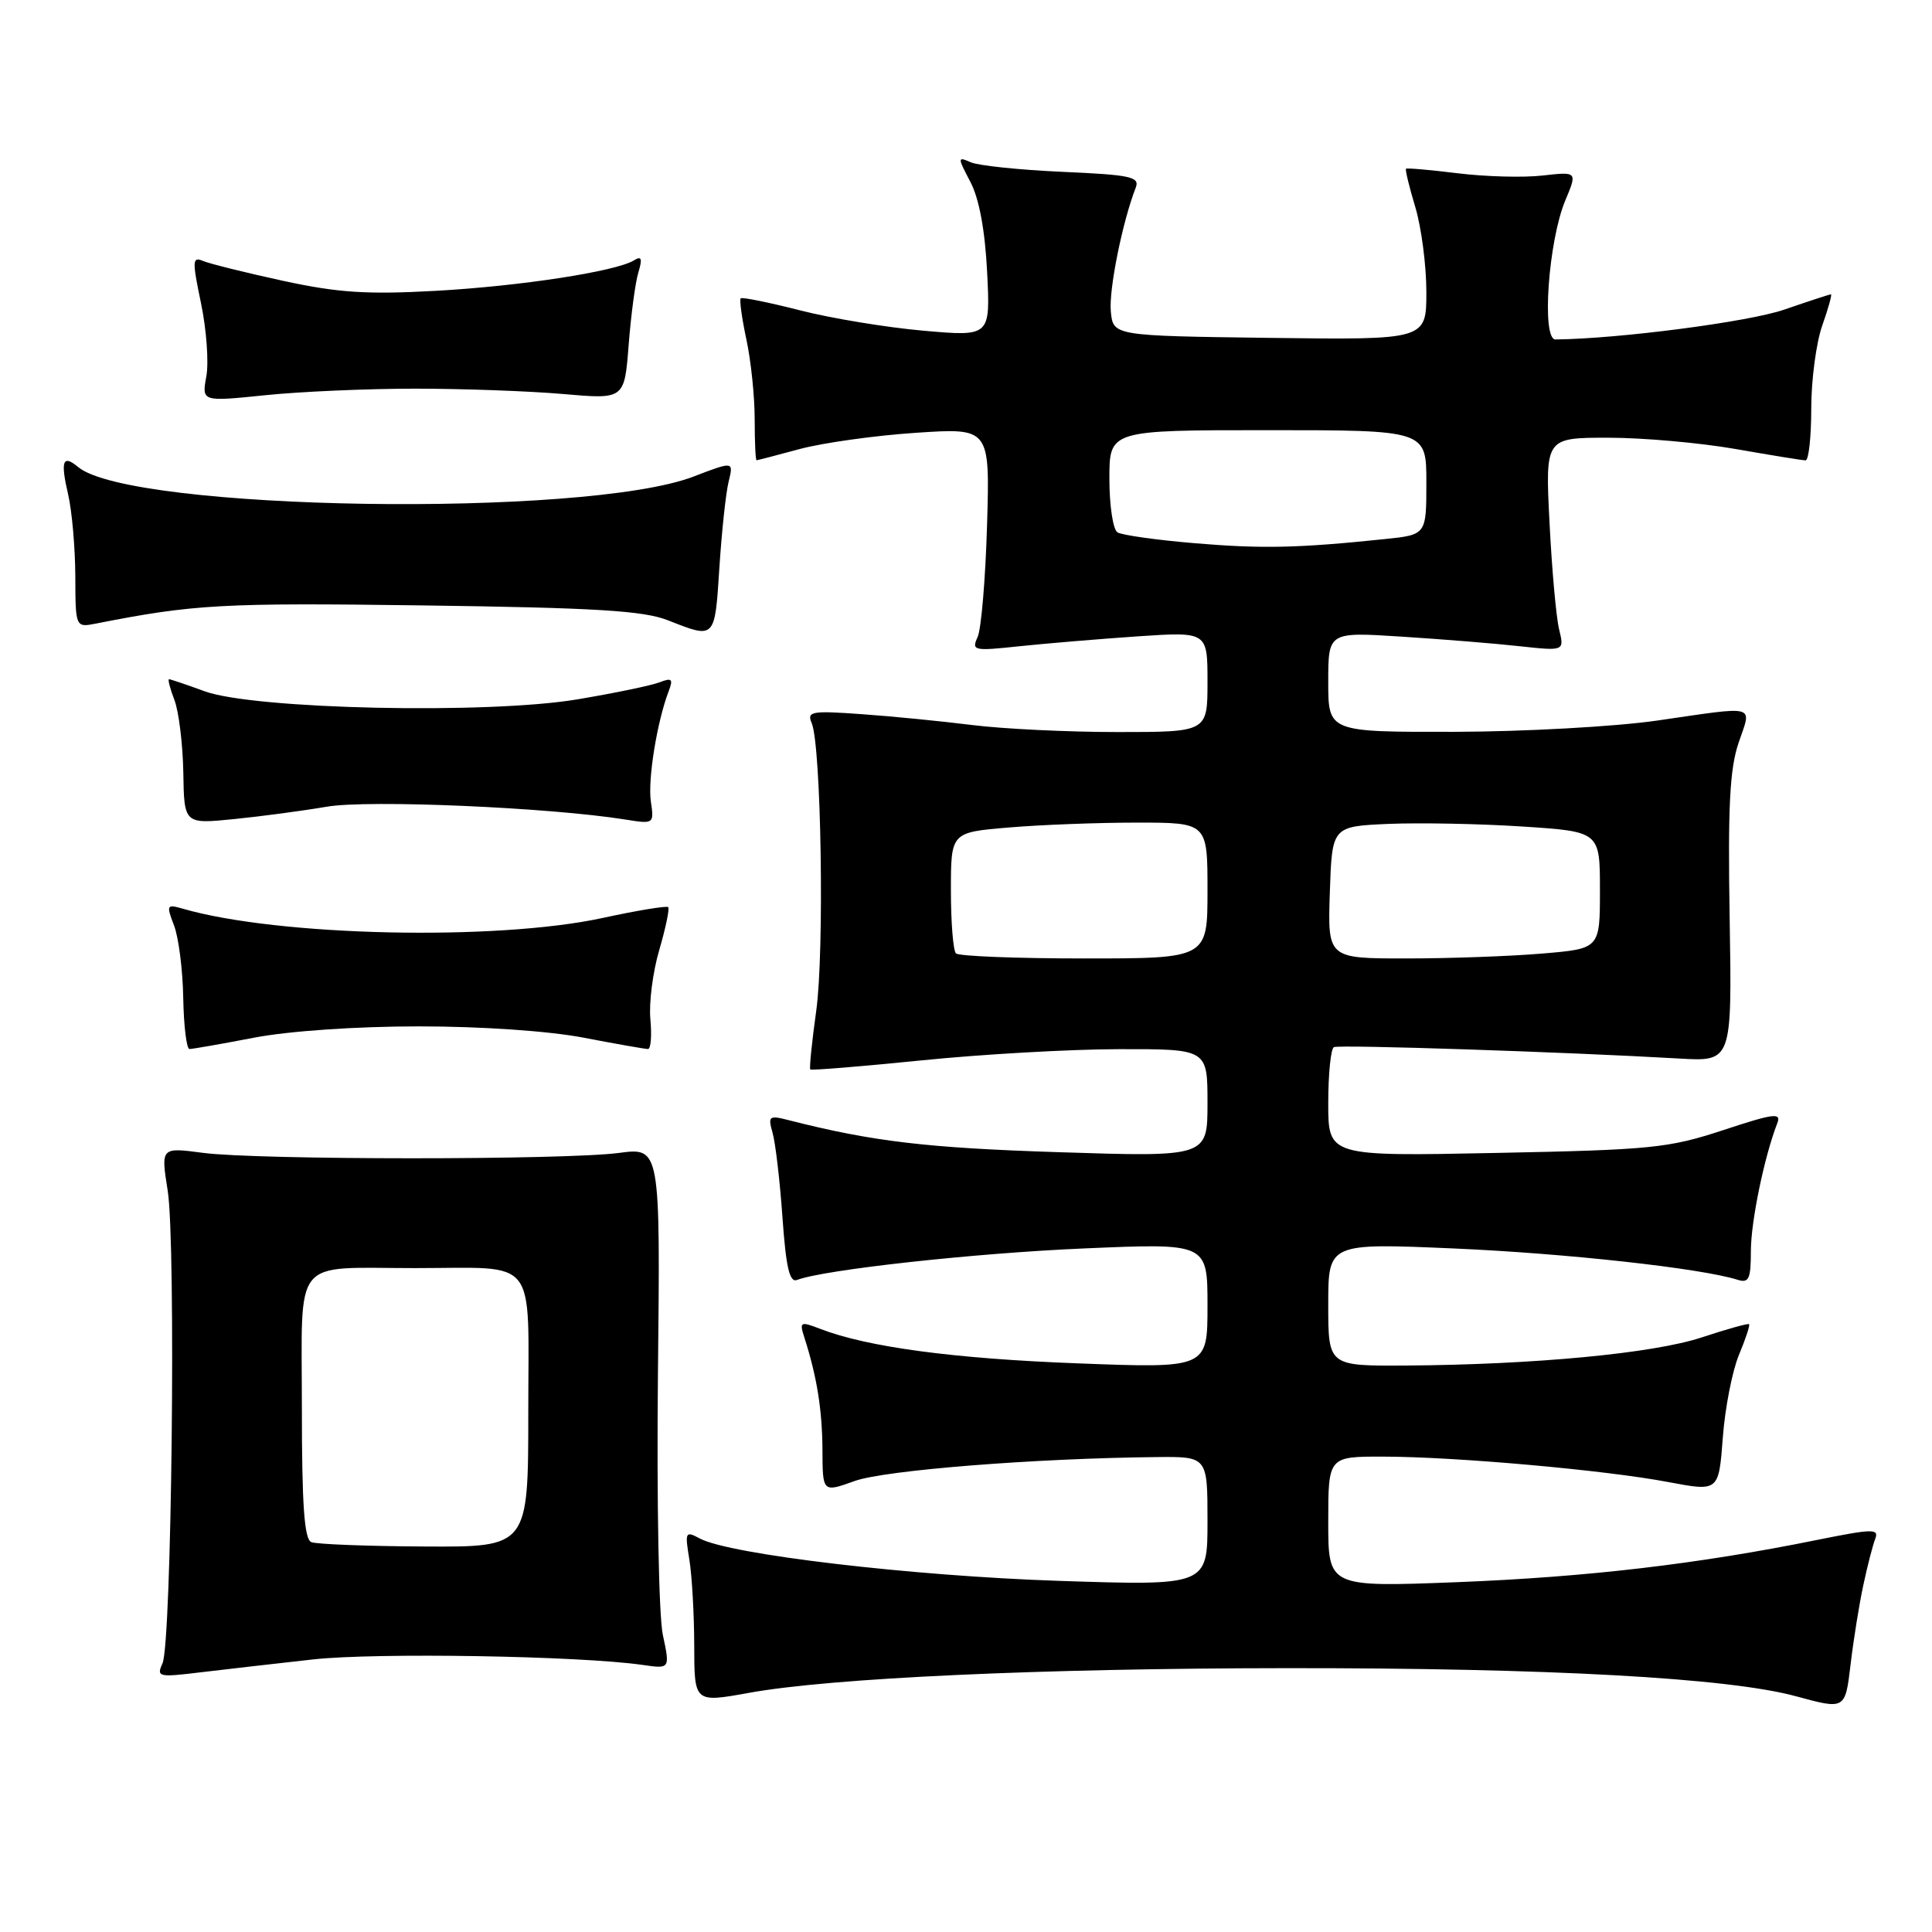 <?xml version="1.0" encoding="UTF-8" standalone="no"?>
<!DOCTYPE svg PUBLIC "-//W3C//DTD SVG 1.1//EN" "http://www.w3.org/Graphics/SVG/1.1/DTD/svg11.dtd" >
<svg xmlns="http://www.w3.org/2000/svg" xmlns:xlink="http://www.w3.org/1999/xlink" version="1.1" viewBox="0 0 256 256">
 <g >
 <path fill="currentColor"
d=" M 246.90 210.04 C 247.43 207.54 248.14 204.79 248.47 203.93 C 249.01 202.54 248.21 202.55 240.77 204.05 C 225.04 207.24 210.36 208.96 193.21 209.64 C 176.00 210.31 176.00 210.31 176.00 201.66 C 176.00 193.00 176.00 193.00 183.25 193.01 C 192.81 193.02 212.68 194.79 221.06 196.38 C 227.74 197.64 227.74 197.64 228.28 190.51 C 228.57 186.58 229.54 181.64 230.42 179.53 C 231.30 177.42 231.91 175.59 231.76 175.46 C 231.62 175.33 228.80 176.12 225.50 177.21 C 219.09 179.33 203.30 180.83 186.25 180.94 C 176.00 181.00 176.00 181.00 176.00 172.86 C 176.00 164.71 176.00 164.71 192.68 165.43 C 207.56 166.08 225.41 168.05 230.25 169.58 C 231.73 170.05 232.00 169.47 232.00 165.78 C 232.00 161.87 233.77 153.29 235.50 148.83 C 236.06 147.40 235.05 147.53 228.33 149.75 C 221.09 152.13 218.82 152.36 198.25 152.77 C 176.00 153.22 176.00 153.22 176.00 146.17 C 176.00 142.29 176.34 138.95 176.75 138.75 C 177.46 138.40 207.41 139.39 222.50 140.26 C 229.50 140.67 229.50 140.67 229.19 121.74 C 228.94 106.89 229.20 101.86 230.38 98.40 C 232.12 93.28 233.04 93.53 219.50 95.49 C 214.00 96.28 201.96 96.95 192.75 96.97 C 176.00 97.00 176.00 97.00 176.00 90.37 C 176.00 83.73 176.00 83.73 185.75 84.36 C 191.11 84.70 198.15 85.27 201.39 85.63 C 207.29 86.27 207.29 86.27 206.59 83.39 C 206.20 81.80 205.63 75.44 205.32 69.25 C 204.75 58.00 204.75 58.00 213.12 58.00 C 217.73 58.00 225.32 58.68 230.00 59.50 C 234.68 60.32 238.84 61.00 239.25 61.00 C 239.66 61.00 240.00 57.91 240.00 54.13 C 240.00 50.34 240.66 45.39 241.46 43.13 C 242.26 40.86 242.78 39.00 242.61 39.00 C 242.45 39.00 239.66 39.91 236.41 41.03 C 231.70 42.65 214.55 44.89 206.11 44.98 C 204.24 45.01 205.16 31.94 207.41 26.56 C 209.01 22.74 209.01 22.74 204.39 23.26 C 201.86 23.55 196.80 23.41 193.16 22.96 C 189.51 22.51 186.43 22.24 186.30 22.36 C 186.18 22.49 186.73 24.78 187.54 27.46 C 188.34 30.13 189.00 35.18 189.00 38.68 C 189.00 45.04 189.00 45.04 168.25 44.77 C 147.50 44.50 147.50 44.50 147.19 41.27 C 146.91 38.40 148.73 29.38 150.49 24.87 C 151.05 23.43 149.84 23.17 140.81 22.77 C 135.14 22.52 129.67 21.95 128.65 21.51 C 126.86 20.73 126.86 20.82 128.58 24.10 C 129.74 26.31 130.52 30.50 130.80 36.05 C 131.23 44.60 131.23 44.60 122.36 43.82 C 117.49 43.39 110.12 42.18 106.00 41.12 C 101.88 40.07 98.34 39.35 98.15 39.53 C 97.96 39.71 98.30 42.17 98.90 44.98 C 99.51 47.80 100.00 52.55 100.00 55.55 C 100.00 58.55 100.11 60.99 100.25 60.99 C 100.39 60.98 102.97 60.31 106.00 59.49 C 109.03 58.68 115.92 57.71 121.33 57.35 C 131.17 56.69 131.17 56.69 130.79 69.59 C 130.58 76.69 130.02 83.36 129.54 84.41 C 128.71 86.22 129.01 86.28 135.08 85.63 C 138.61 85.26 145.66 84.67 150.75 84.32 C 160.00 83.70 160.00 83.70 160.00 90.35 C 160.00 97.00 160.00 97.00 148.07 97.00 C 141.51 97.00 132.85 96.58 128.82 96.07 C 124.80 95.57 118.20 94.91 114.16 94.63 C 107.53 94.15 106.89 94.27 107.55 95.80 C 108.82 98.76 109.25 126.18 108.15 133.97 C 107.58 138.08 107.22 141.56 107.37 141.71 C 107.52 141.85 114.13 141.31 122.07 140.51 C 130.01 139.70 141.79 139.03 148.25 139.02 C 160.00 139.00 160.00 139.00 160.00 146.16 C 160.00 153.31 160.00 153.31 140.25 152.67 C 122.83 152.11 115.64 151.26 104.59 148.45 C 101.88 147.75 101.74 147.87 102.37 150.10 C 102.75 151.42 103.34 156.46 103.68 161.30 C 104.15 167.95 104.62 169.98 105.61 169.60 C 109.15 168.24 129.26 166.03 143.75 165.42 C 160.00 164.72 160.00 164.72 160.00 173.02 C 160.00 181.31 160.00 181.31 142.75 180.65 C 126.38 180.03 114.94 178.50 108.68 176.08 C 106.03 175.06 105.91 175.13 106.59 177.25 C 108.25 182.43 108.95 186.82 108.98 192.13 C 109.00 197.77 109.00 197.77 113.25 196.24 C 117.24 194.81 137.14 193.23 153.25 193.07 C 160.00 193.00 160.00 193.00 160.00 201.56 C 160.00 210.12 160.00 210.12 140.25 209.47 C 120.79 208.82 96.69 205.98 92.73 203.86 C 90.81 202.83 90.74 202.98 91.34 206.63 C 91.69 208.76 91.98 213.90 91.99 218.06 C 92.00 225.62 92.00 225.62 99.25 224.31 C 110.10 222.34 137.98 221.06 170.50 221.04 C 205.21 221.01 229.09 222.33 238.00 224.77 C 244.50 226.54 244.50 226.54 245.21 220.56 C 245.60 217.27 246.36 212.53 246.90 210.04 Z  M 41.50 219.88 C 49.86 218.96 76.80 219.41 85.14 220.61 C 88.79 221.14 88.79 221.14 87.83 216.63 C 87.29 214.12 87.01 198.88 87.18 182.08 C 87.50 152.04 87.50 152.04 82.00 152.77 C 74.83 153.72 34.12 153.71 26.90 152.76 C 21.31 152.02 21.31 152.02 22.22 157.76 C 23.33 164.74 22.75 217.73 21.53 220.41 C 20.71 222.21 21.00 222.27 26.58 221.59 C 29.84 221.20 36.55 220.43 41.50 219.88 Z  M 33.66 137.50 C 38.30 136.61 47.21 136.00 55.50 136.00 C 63.79 136.00 72.70 136.61 77.34 137.50 C 81.65 138.33 85.49 139.00 85.86 139.00 C 86.24 139.00 86.38 137.23 86.18 135.08 C 85.97 132.92 86.50 128.77 87.36 125.86 C 88.21 122.95 88.74 120.41 88.54 120.20 C 88.33 120.00 84.42 120.64 79.83 121.64 C 65.67 124.70 36.84 124.06 24.23 120.41 C 22.08 119.79 22.02 119.91 23.06 122.63 C 23.67 124.21 24.22 128.54 24.28 132.25 C 24.35 135.96 24.72 139.00 25.11 139.00 C 25.50 139.00 29.35 138.33 33.66 137.50 Z  M 43.31 106.89 C 48.80 105.95 72.78 106.98 82.91 108.60 C 86.64 109.20 86.68 109.17 86.24 106.19 C 85.82 103.29 87.06 95.61 88.61 91.57 C 89.22 89.97 89.03 89.78 87.42 90.40 C 86.37 90.82 81.45 91.84 76.50 92.67 C 64.63 94.66 33.69 93.99 27.12 91.60 C 24.72 90.72 22.59 90.00 22.40 90.00 C 22.21 90.00 22.53 91.24 23.11 92.75 C 23.69 94.26 24.22 98.58 24.29 102.34 C 24.40 109.19 24.40 109.19 30.95 108.54 C 34.55 108.18 40.11 107.44 43.31 106.89 Z  M 95.32 75.25 C 95.63 70.44 96.18 65.29 96.55 63.81 C 97.21 61.11 97.21 61.11 91.86 63.16 C 77.48 68.64 17.37 67.70 10.36 61.89 C 8.31 60.18 7.99 61.05 9.03 65.53 C 9.54 67.71 9.96 72.57 9.98 76.33 C 10.00 83.16 10.00 83.16 12.75 82.62 C 25.68 80.07 29.48 79.86 56.01 80.22 C 78.94 80.53 85.28 80.92 88.50 82.19 C 94.79 84.67 94.71 84.76 95.32 75.25 Z  M 55.00 51.50 C 61.33 51.50 70.15 51.82 74.62 52.21 C 82.74 52.92 82.74 52.92 83.30 45.71 C 83.61 41.74 84.18 37.42 84.59 36.09 C 85.14 34.26 85.01 33.88 84.02 34.49 C 81.63 35.97 68.93 37.92 57.68 38.54 C 48.63 39.04 44.79 38.79 37.50 37.21 C 32.55 36.13 27.78 34.95 26.91 34.58 C 25.48 33.97 25.45 34.52 26.64 40.20 C 27.36 43.67 27.68 48.01 27.34 49.87 C 26.73 53.23 26.73 53.23 35.12 52.37 C 39.73 51.89 48.67 51.50 55.00 51.50 Z  M 126.67 126.33 C 126.30 125.97 126.00 122.21 126.00 117.98 C 126.00 110.29 126.00 110.29 133.65 109.65 C 137.86 109.29 145.51 109.00 150.65 109.00 C 160.00 109.00 160.00 109.00 160.00 118.00 C 160.00 127.00 160.00 127.00 143.67 127.00 C 134.68 127.00 127.03 126.70 126.67 126.33 Z  M 176.21 118.25 C 176.50 109.50 176.50 109.50 184.00 109.17 C 188.12 109.00 196.11 109.15 201.75 109.52 C 212.00 110.19 212.00 110.19 212.00 117.95 C 212.00 125.71 212.00 125.71 204.35 126.35 C 200.14 126.71 192.02 127.00 186.31 127.00 C 175.92 127.00 175.92 127.00 176.21 118.25 Z  M 158.32 71.98 C 153.28 71.56 148.66 70.91 148.07 70.54 C 147.48 70.18 147.00 66.98 147.00 63.44 C 147.00 57.00 147.00 57.00 168.00 57.00 C 189.00 57.00 189.00 57.00 189.00 63.93 C 189.00 70.86 189.00 70.86 183.50 71.43 C 171.99 72.63 167.22 72.73 158.32 71.98 Z  M 41.25 204.34 C 40.32 203.96 40.00 199.44 40.00 186.53 C 40.00 166.22 38.54 168.03 55.00 168.03 C 71.49 168.03 70.00 166.13 70.00 187.12 C 70.00 205.00 70.00 205.00 56.25 204.92 C 48.69 204.88 41.94 204.62 41.25 204.34 Z "/>
</g>
</svg>